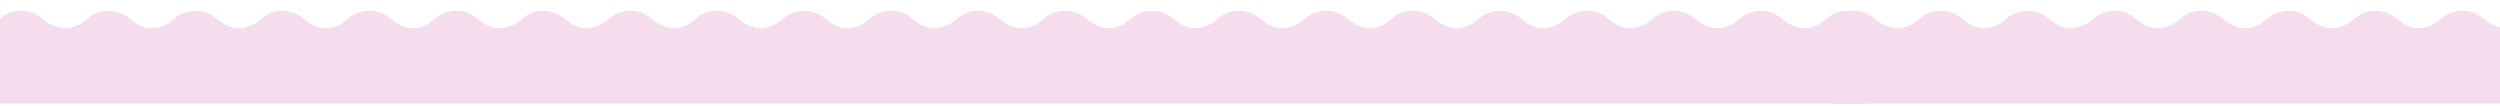 <?xml version="1.0" encoding="UTF-8"?>
<svg id="Capa_1" data-name="Capa 1" xmlns="http://www.w3.org/2000/svg" viewBox="0 0 9460.6 401.88">
  <defs>
    <style>
      .cls-1 {
        fill: #f5dded;
      }
    </style>
  </defs>
  <path class="cls-1" d="M496,74.66c-69.6-59.7-141-27.4-166.9-2.6-26.6,24.9-92.6,62.2-162.2,2.6S25.9,47.26,0,72.06V391.76H7078V74.66c-69.6-59.7-141-27.4-166.9-2.6-26.6,24.9-92.6,62.2-162.2,2.6-69.6-59.7-141-27.4-166.9-2.6-26.6,24.9-92.6,62.2-162.2,2.6-69.6-59.7-141-27.4-166.9-2.6-26.6,24.9-92.6,62.2-162.2,2.6-69.6-59.7-141-27.4-166.9-2.6-26.6,24.9-92.6,62.2-162.2,2.6-69.6-59.7-141-27.4-166.9-2.6-26.6,24.9-92.6,62.2-162.2,2.6-69.6-59.7-141-27.4-166.9-2.6-26.6,24.9-92.6,62.2-162.2,2.6-69.6-59.7-141-27.4-166.9-2.6-26.6,24.9-92.6,62.2-162.2,2.6-69.6-59.7-141-27.4-166.9-2.6-26.6,24.9-92.6,62.2-162.2,2.6-69.6-59.7-141-27.4-166.9-2.6-26.6,24.9-92.6,62.2-162.2,2.6-69.6-59.7-141-27.4-166.9-2.6-26.6,24.9-92.6,62.2-162.2,2.6-69.6-59.7-141-27.4-166.9-2.6-26.6,24.9-92.6,62.2-162.2,2.6-69.6-59.7-141-27.4-166.9-2.6-26.6,24.9-92.6,62.2-162.2,2.6-69.6-59.7-141-27.4-166.9-2.6-26.6,24.9-92.6,62.2-162.2,2.6-69.6-59.7-141-27.4-166.9-2.6-26.6,24.9-92.6,62.2-162.2,2.6-69.6-59.7-141-27.4-166.9-2.6-26.6,24.9-92.6,62.2-162.2,2.6-69.6-59.7-141-27.4-166.9-2.6-26.6,24.9-92.6,62.2-162.2,2.6-69.6-59.7-141-27.4-166.9-2.6-26.6,24.9-92.6,62.2-162.2,2.6-69.6-59.7-141-27.4-166.9-2.6-26.6,24.9-92.6,62.2-162.2,2.6-69.6-59.7-141-27.4-166.9-2.6-26.6,24.9-92.6,62.2-162.2,2.6s-141-27.4-166.9-2.6c-26.6,24.8-92.6,62.2-162.2,2.6Z"/>
  <path class="cls-1" d="M7429.26,74.66c-69.6-59.7-141-27.4-166.9-2.6-26.6,24.9-92.6,62.2-162.2,2.6s-141-27.4-166.9-2.6V391.76h7078V74.66c-69.6-59.7-141-27.4-166.9-2.6-26.6,24.9-92.6,62.2-162.2,2.6-69.6-59.7-141-27.4-166.9-2.6-26.6,24.9-92.6,62.2-162.2,2.6-69.6-59.7-141-27.4-166.9-2.6-26.6,24.9-92.6,62.2-162.2,2.6-69.6-59.7-141-27.4-166.9-2.6-26.6,24.9-92.6,62.2-162.2,2.6-69.6-59.7-141-27.4-166.9-2.6-26.6,24.9-92.6,62.2-162.2,2.6-69.6-59.7-141-27.4-166.9-2.6-26.6,24.9-92.6,62.2-162.2,2.6-69.6-59.7-141-27.4-166.9-2.6-26.6,24.9-92.6,62.2-162.2,2.6-69.6-59.7-141-27.4-166.9-2.6-26.6,24.9-92.6,62.2-162.2,2.6-69.6-59.7-141-27.4-166.9-2.6-26.6,24.9-92.6,62.2-162.2,2.6-69.6-59.7-141-27.4-166.9-2.6-26.6,24.9-92.6,62.2-162.2,2.6-69.6-59.7-141-27.4-166.9-2.6-26.6,24.9-92.6,62.2-162.2,2.6-69.6-59.7-141-27.4-166.9-2.6-26.6,24.9-92.6,62.2-162.2,2.6-69.6-59.7-141-27.4-166.9-2.6-26.6,24.9-92.6,62.2-162.2,2.6-69.6-59.7-141-27.4-166.9-2.6-26.6,24.9-92.6,62.2-162.2,2.6-69.6-59.7-141-27.4-166.9-2.6-26.6,24.9-92.6,62.2-162.2,2.6-69.6-59.7-141-27.4-166.9-2.6-26.6,24.9-92.6,62.2-162.2,2.6-69.6-59.7-141-27.4-166.9-2.6-26.6,24.9-92.6,62.2-162.2,2.6-69.6-59.7-141-27.4-166.9-2.6-26.6,24.9-92.6,62.2-162.2,2.6-69.6-59.7-141-27.4-166.9-2.6-26.6,24.9-92.6,62.2-162.2,2.6s-141-27.4-166.9-2.6c-26.6,24.8-92.6,62.2-162.2,2.6Z"/>
</svg>